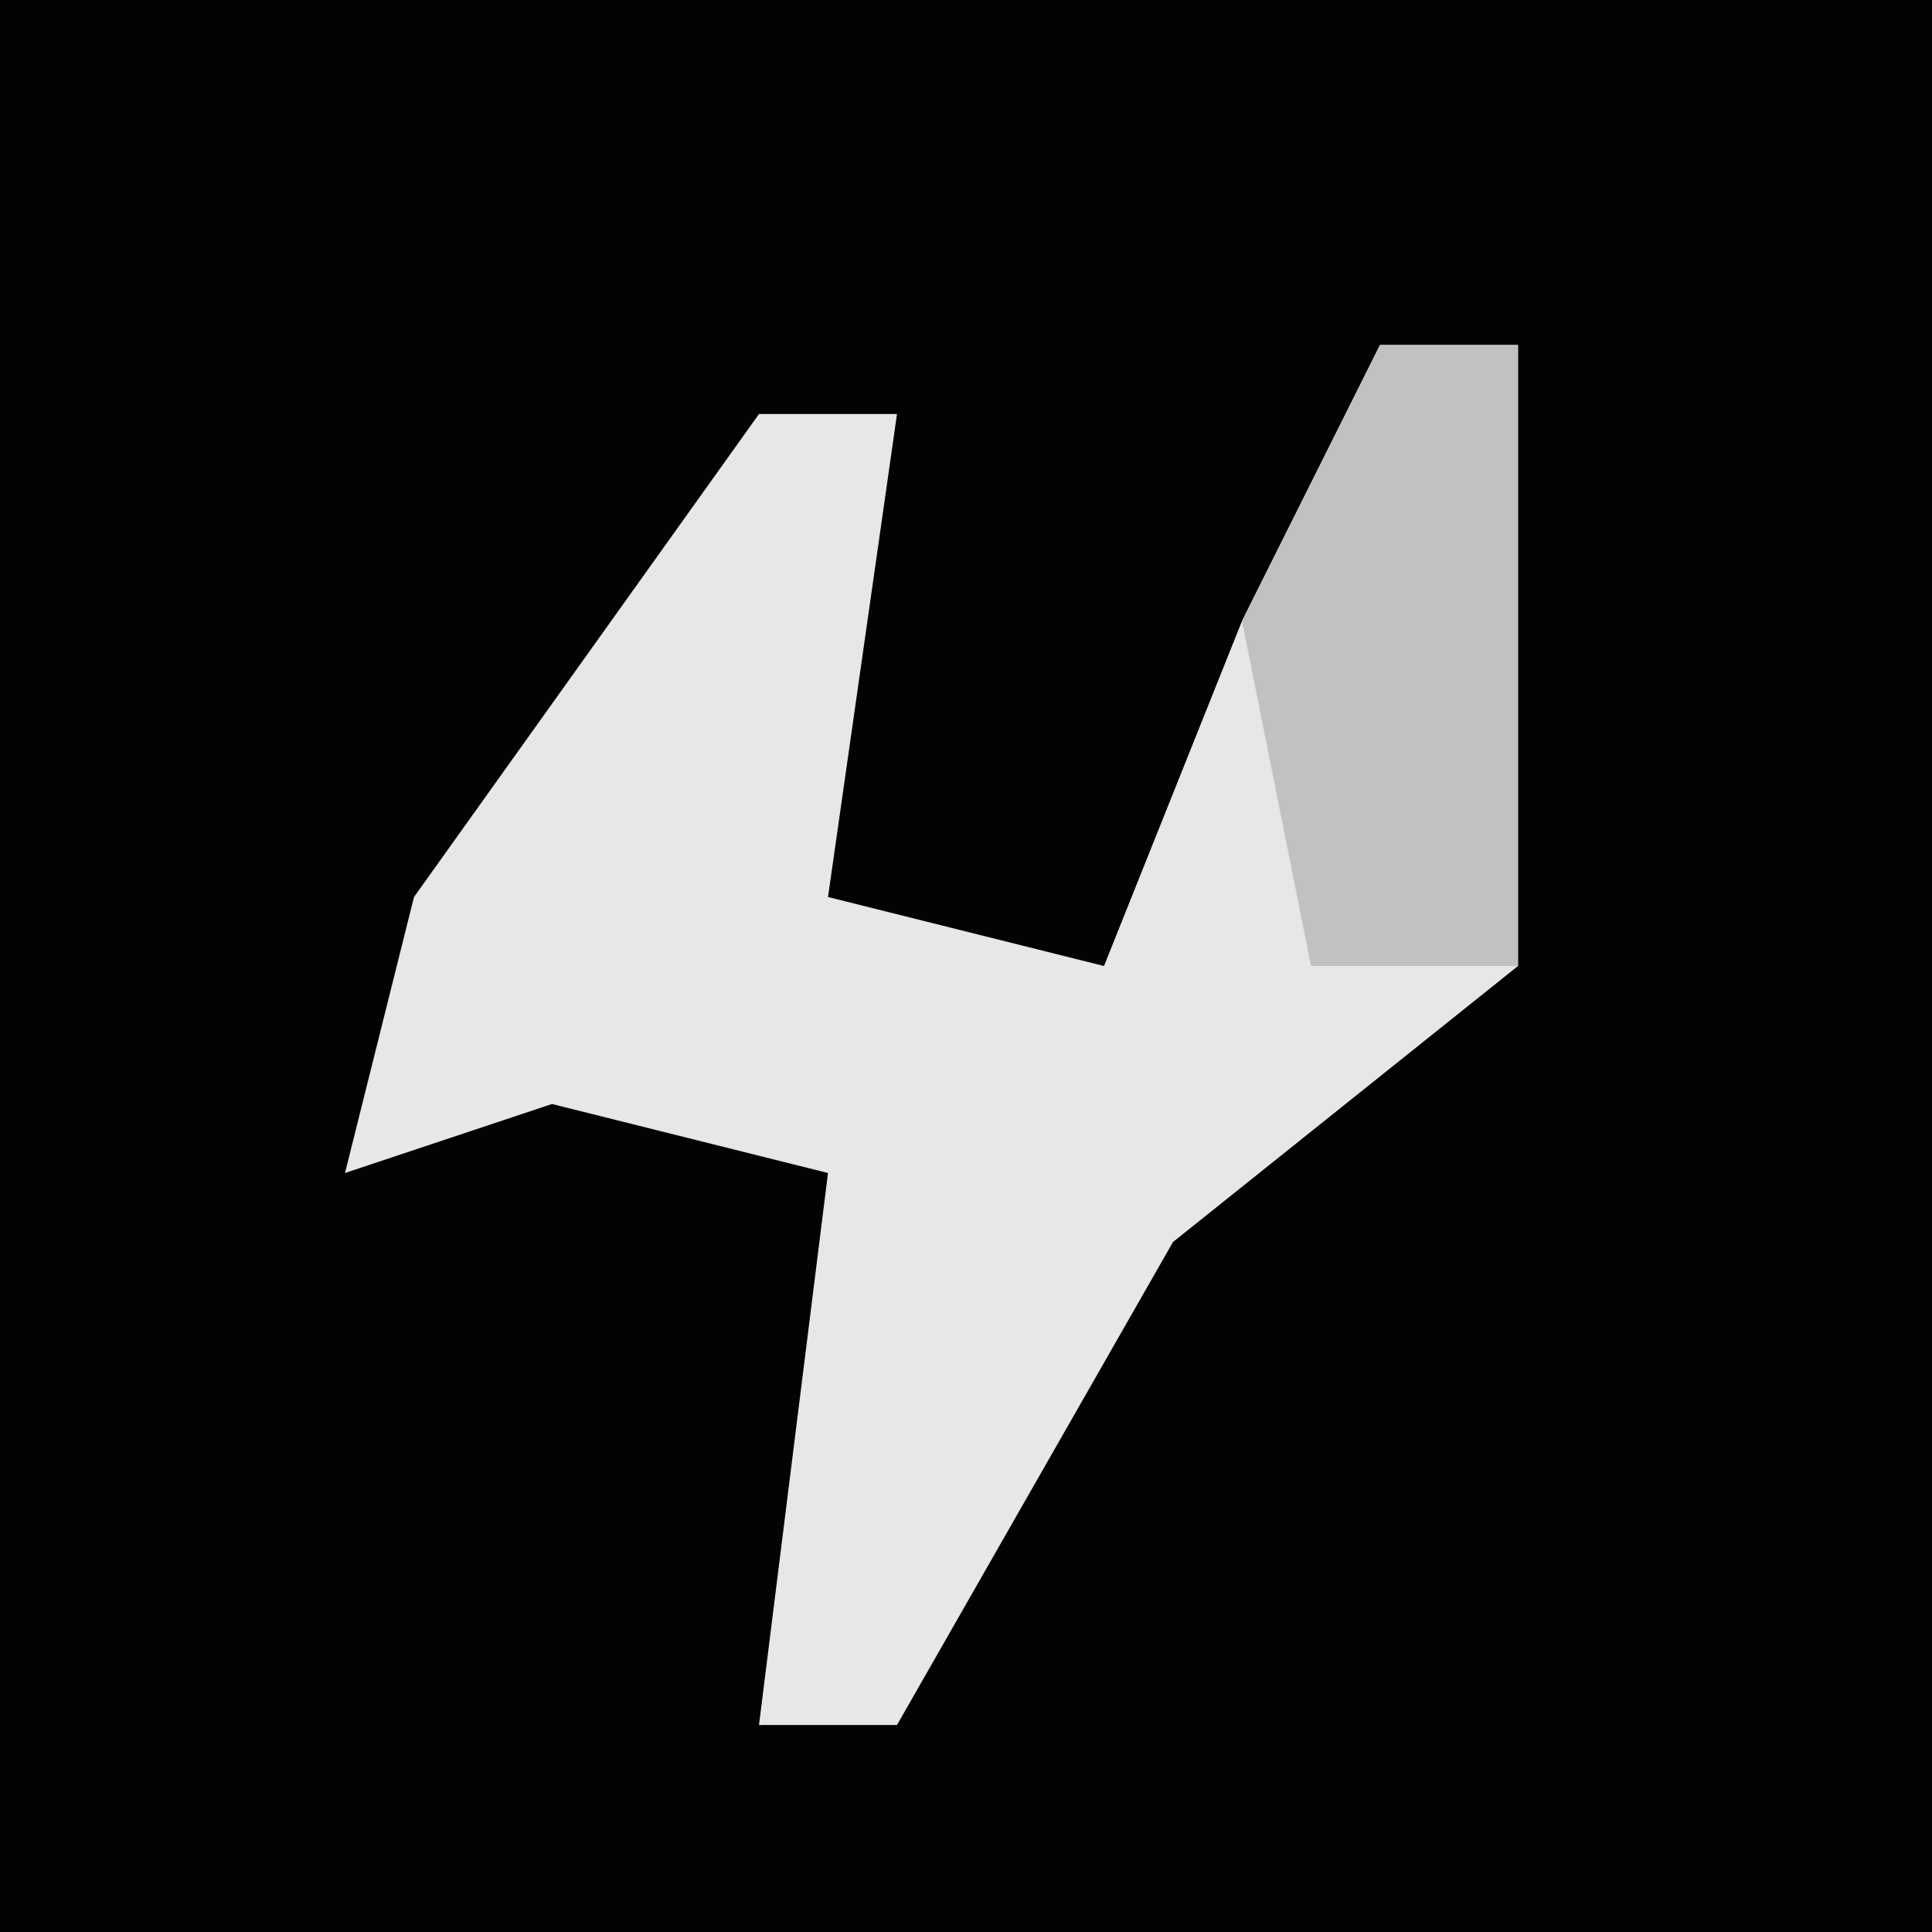 <?xml version="1.0" encoding="UTF-8"?>
<svg version="1.1" xmlns="http://www.w3.org/2000/svg" width="28" height="28">
<path d="M0,0 L28,0 L28,28 L0,28 Z " fill="#030303" transform="translate(0,0)"/>
<path d="M0,0 L2,0 L2,9 L-3,13 L-7,20 L-9,20 L-8,12 L-12,11 L-15,12 L-14,8 L-9,1 L-7,1 L-8,8 L-4,9 L-2,4 Z " fill="#E7E7E7" transform="translate(20,5)"/>
<path d="M0,0 L2,0 L2,9 L-1,9 L-2,4 Z " fill="#C1C1C1" transform="translate(20,5)"/>
</svg>

